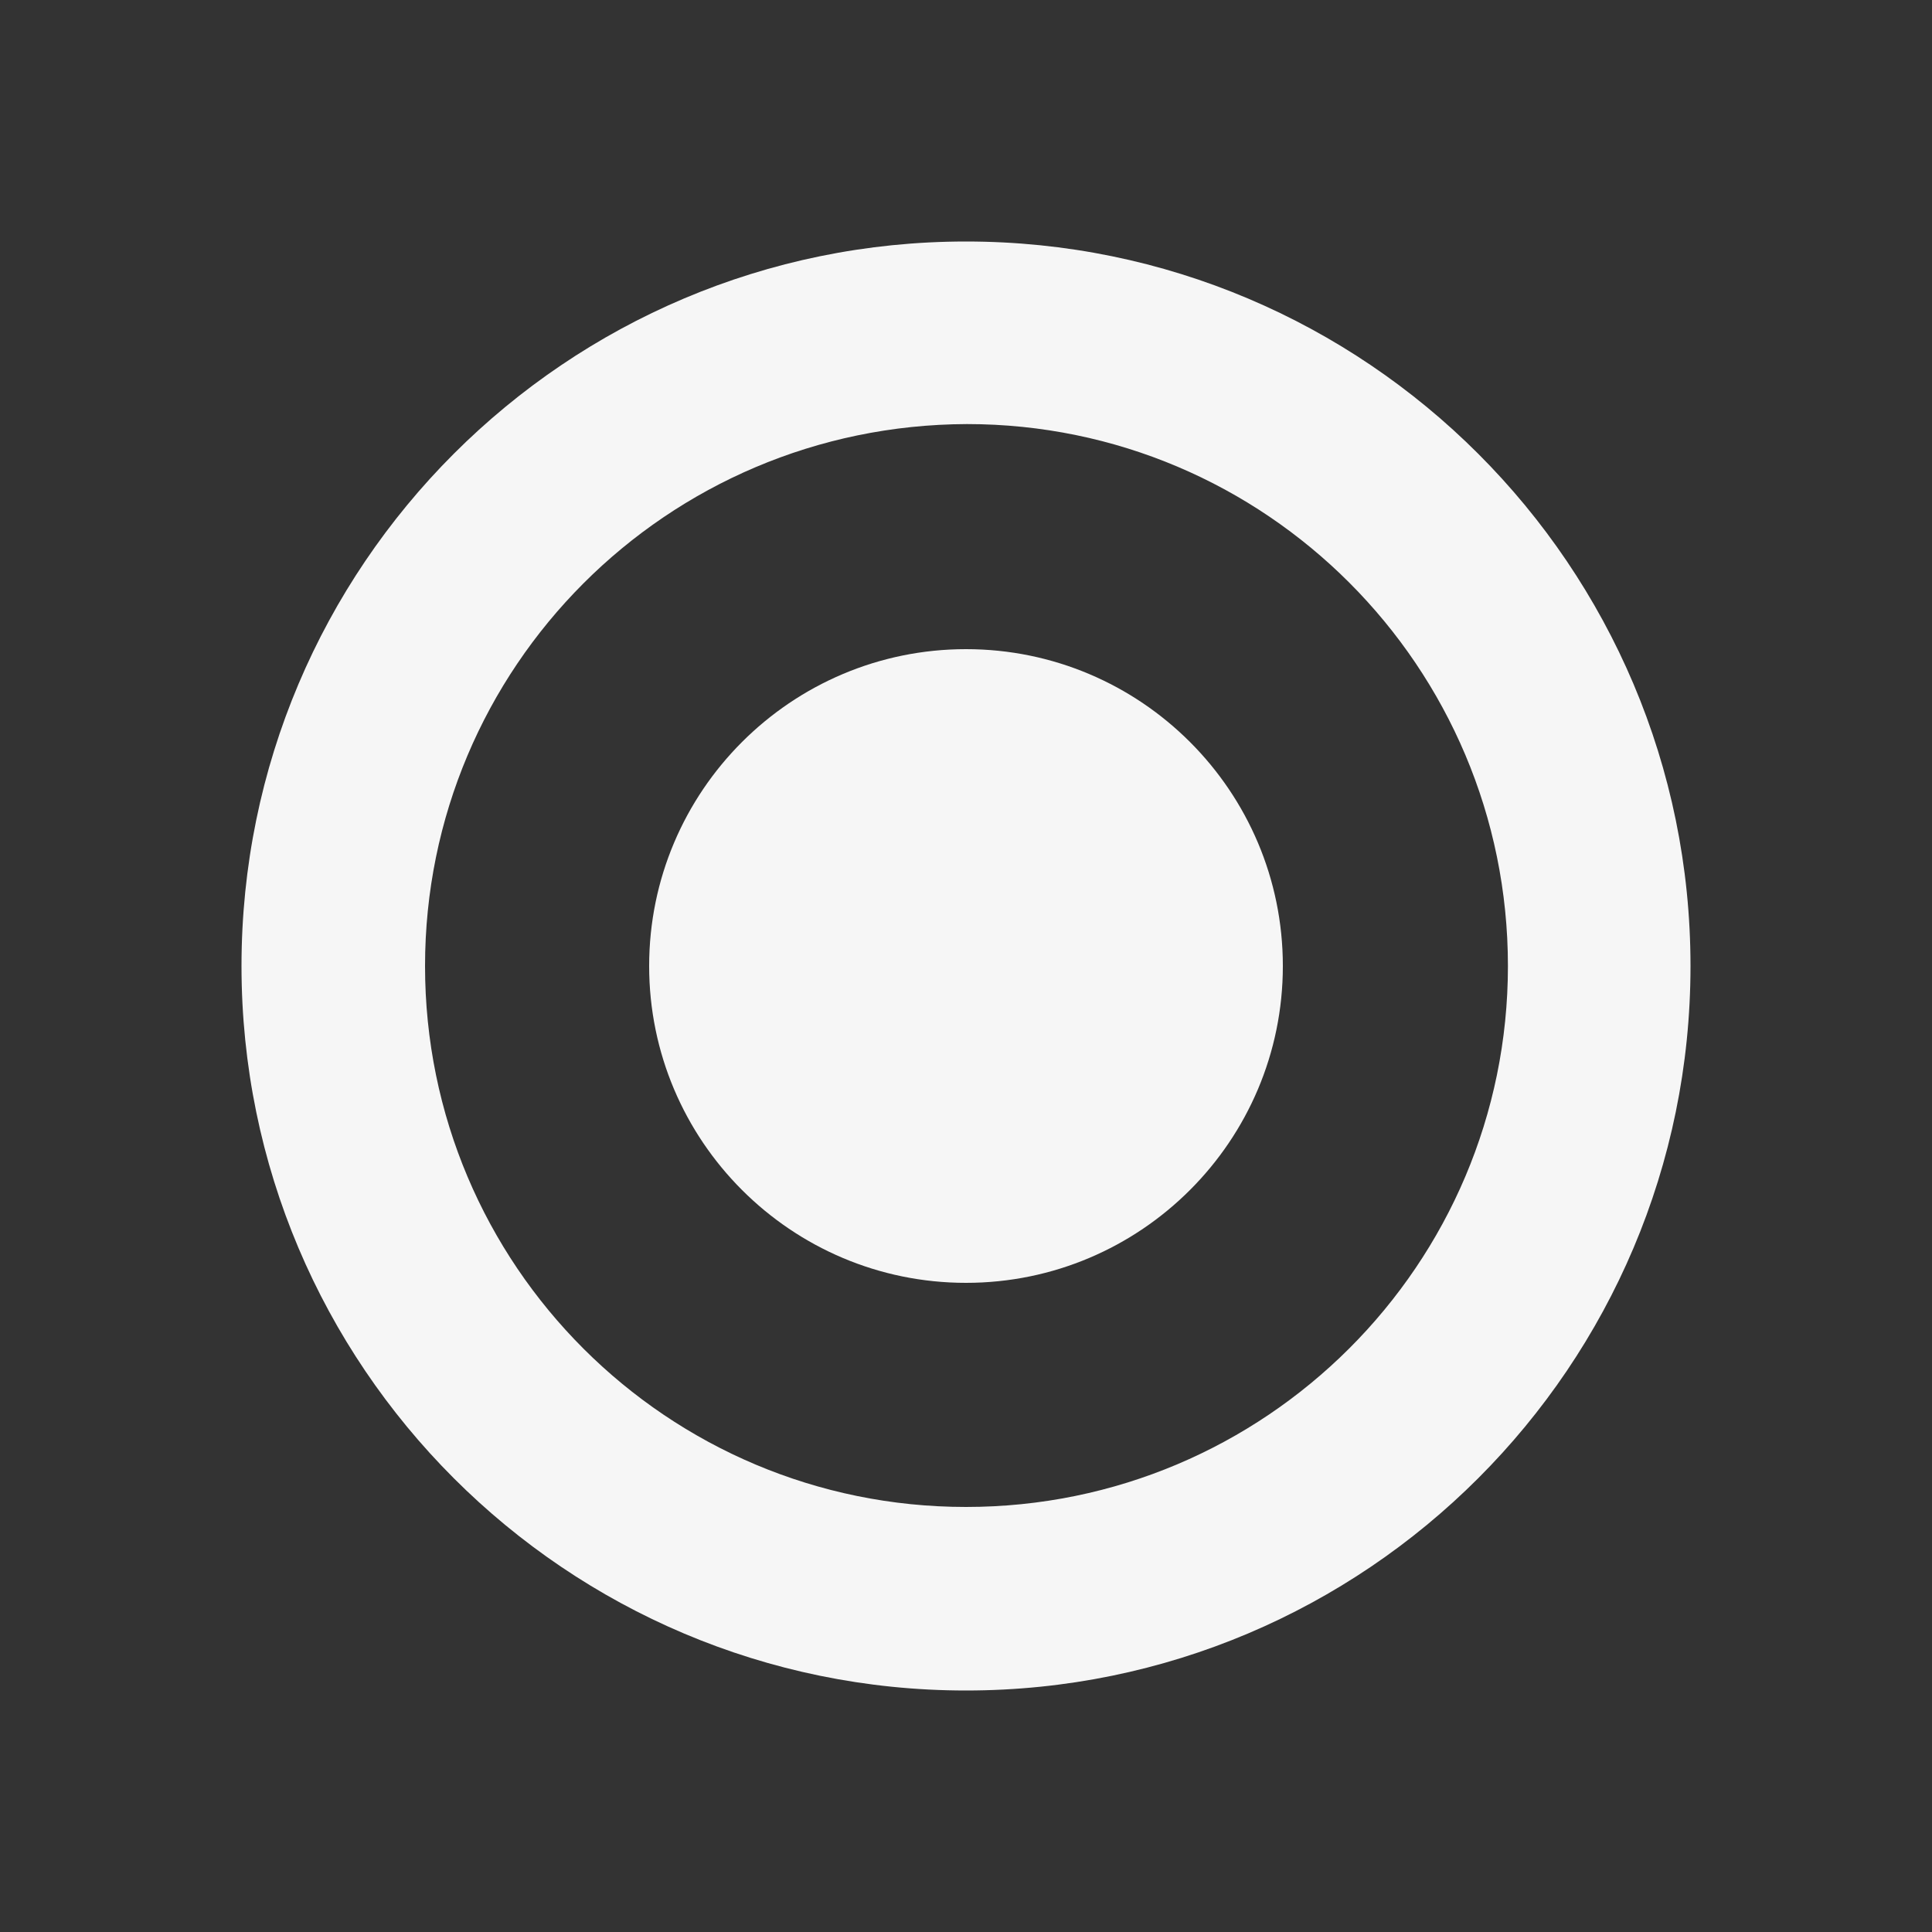 <?xml version="1.0" encoding="utf-8"?>
<!-- Generator: Adobe Illustrator 22.0.0, SVG Export Plug-In . SVG Version: 6.00 Build 0)  -->
<svg version="1.1" id="图层_1" xmlns="http://www.w3.org/2000/svg" xmlns:xlink="http://www.w3.org/1999/xlink" x="0px" y="0px"
	 viewBox="0 0 200 200" style="enable-background:new 0 0 200 200;" xml:space="preserve">
<rect x="0" y="0" width="200" height="200" fill="#333333" stroke="none"/>
<style type="text/css">
	.st0{fill:#F6F6F6;}
</style>
<path class="st0" d="M67.2,100c0,18.1,14.7,32.8,32.8,32.8s32.8-14.7,32.8-32.8S118.1,67.2,100,67.2S67.2,81.9,67.2,100z"/>
<path class="st0" d="M100,175c-41.4,0-75-33.6-75-75s33.6-75,75-75s75,33.6,75,75S141.4,175,100,175z M100,156
	c31,0,56.1-25.1,56.1-56c0-31-25.1-56.1-56-56.1l0,0C69,44,44,69.1,44,100C44,131,69.1,156,100,156z"/>
</svg>
